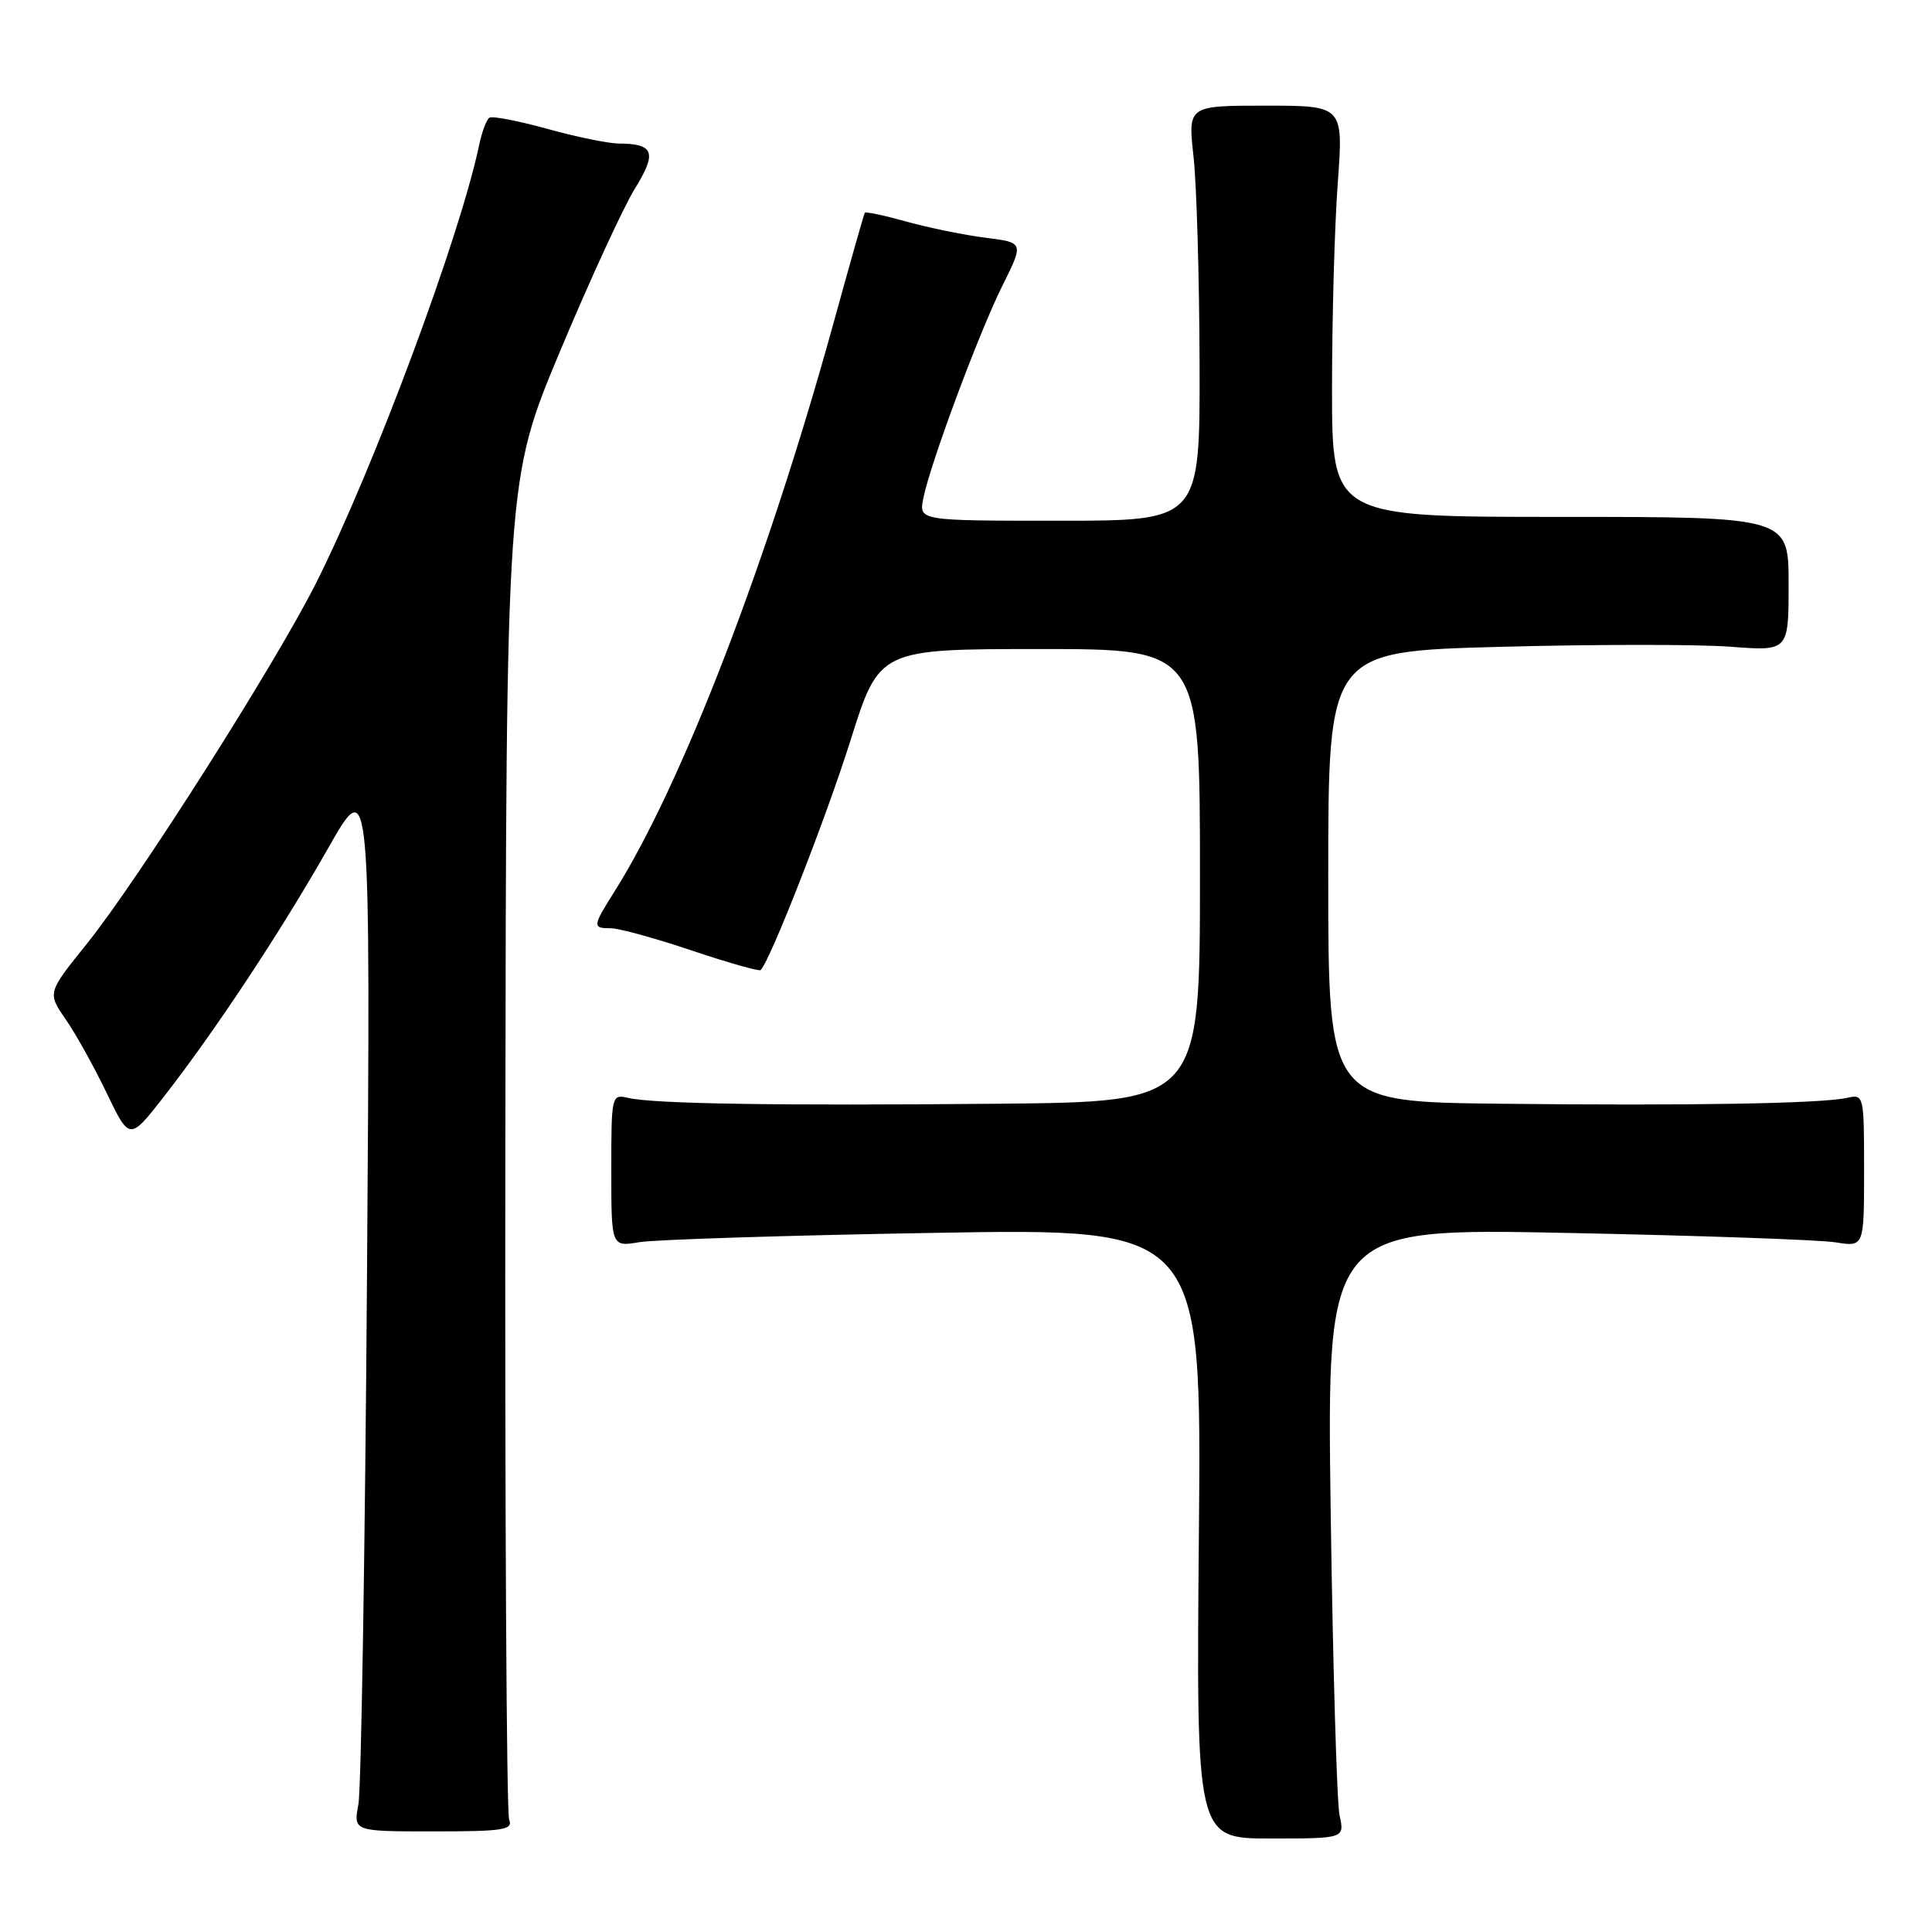 <?xml version="1.0" encoding="UTF-8" standalone="no"?>
<!DOCTYPE svg PUBLIC "-//W3C//DTD SVG 1.1//EN" "http://www.w3.org/Graphics/SVG/1.1/DTD/svg11.dtd" >
<svg xmlns="http://www.w3.org/2000/svg" xmlns:xlink="http://www.w3.org/1999/xlink" version="1.1" viewBox="0 0 256 256">
 <g >
 <path fill="currentColor"
d=" M 177.50 240.55 C 177.14 238.87 176.61 220.67 176.32 200.11 C 175.81 162.72 175.81 162.72 207.66 163.37 C 225.17 163.72 241.19 164.28 243.25 164.62 C 247.00 165.22 247.00 165.22 247.00 155.09 C 247.00 145.10 246.97 144.97 244.75 145.47 C 241.35 146.23 224.06 146.53 198.75 146.25 C 176.00 146.00 176.00 146.00 176.00 116.16 C 176.00 86.32 176.00 86.32 198.75 85.71 C 211.26 85.37 224.99 85.37 229.25 85.69 C 237.00 86.29 237.00 86.29 237.00 77.39 C 237.00 68.49 237.00 68.49 206.75 68.49 C 176.50 68.50 176.50 68.50 176.50 51.50 C 176.50 42.15 176.84 29.89 177.26 24.25 C 178.01 14.00 178.01 14.00 167.70 14.00 C 157.40 14.00 157.40 14.00 158.15 20.75 C 158.56 24.46 158.92 36.84 158.95 48.25 C 159.00 69.00 159.00 69.00 140.38 69.00 C 121.75 69.00 121.75 69.00 122.34 66.05 C 123.26 61.43 129.71 44.10 132.84 37.82 C 135.67 32.14 135.67 32.14 130.59 31.50 C 127.79 31.15 123.09 30.19 120.14 29.37 C 117.20 28.55 114.70 28.02 114.59 28.19 C 114.48 28.36 112.65 34.80 110.53 42.50 C 101.76 74.36 90.37 103.95 81.41 118.15 C 78.50 122.76 78.48 123.00 80.95 123.00 C 82.03 123.00 86.85 124.33 91.67 125.95 C 96.49 127.57 100.60 128.73 100.79 128.54 C 102.07 127.27 109.51 108.24 112.69 98.13 C 116.50 86.01 116.50 86.01 137.75 86.00 C 159.00 86.00 159.00 86.00 159.00 116.00 C 159.00 146.00 159.00 146.00 132.25 146.25 C 102.87 146.52 86.71 146.27 83.25 145.48 C 81.03 144.97 81.00 145.10 81.00 155.09 C 81.00 165.22 81.00 165.22 84.75 164.59 C 86.81 164.25 104.41 163.69 123.86 163.36 C 159.22 162.75 159.22 162.75 158.86 203.18 C 158.50 243.61 158.50 243.61 168.33 243.61 C 178.17 243.61 178.17 243.61 177.50 240.55 Z  M 67.46 241.08 C 67.12 240.21 66.89 199.92 66.96 151.54 C 67.08 63.58 67.08 63.58 74.21 46.54 C 78.13 37.17 82.59 27.49 84.11 25.02 C 87.09 20.20 86.68 19.04 81.98 19.02 C 80.59 19.01 76.33 18.13 72.51 17.07 C 68.69 16.02 65.25 15.35 64.86 15.59 C 64.47 15.83 63.85 17.48 63.48 19.26 C 60.94 31.37 49.56 61.94 41.93 77.16 C 36.57 87.85 18.33 116.56 11.53 125.03 C 6.28 131.55 6.28 131.55 8.68 135.03 C 10.01 136.94 12.46 141.34 14.13 144.82 C 17.17 151.14 17.17 151.14 21.71 145.32 C 28.50 136.61 37.18 123.48 43.48 112.39 C 49.10 102.50 49.10 102.50 48.63 169.00 C 48.37 205.57 47.86 237.11 47.49 239.08 C 46.82 242.67 46.82 242.67 57.45 242.67 C 66.75 242.67 68.01 242.47 67.46 241.08 Z "/>
</g>
</svg>